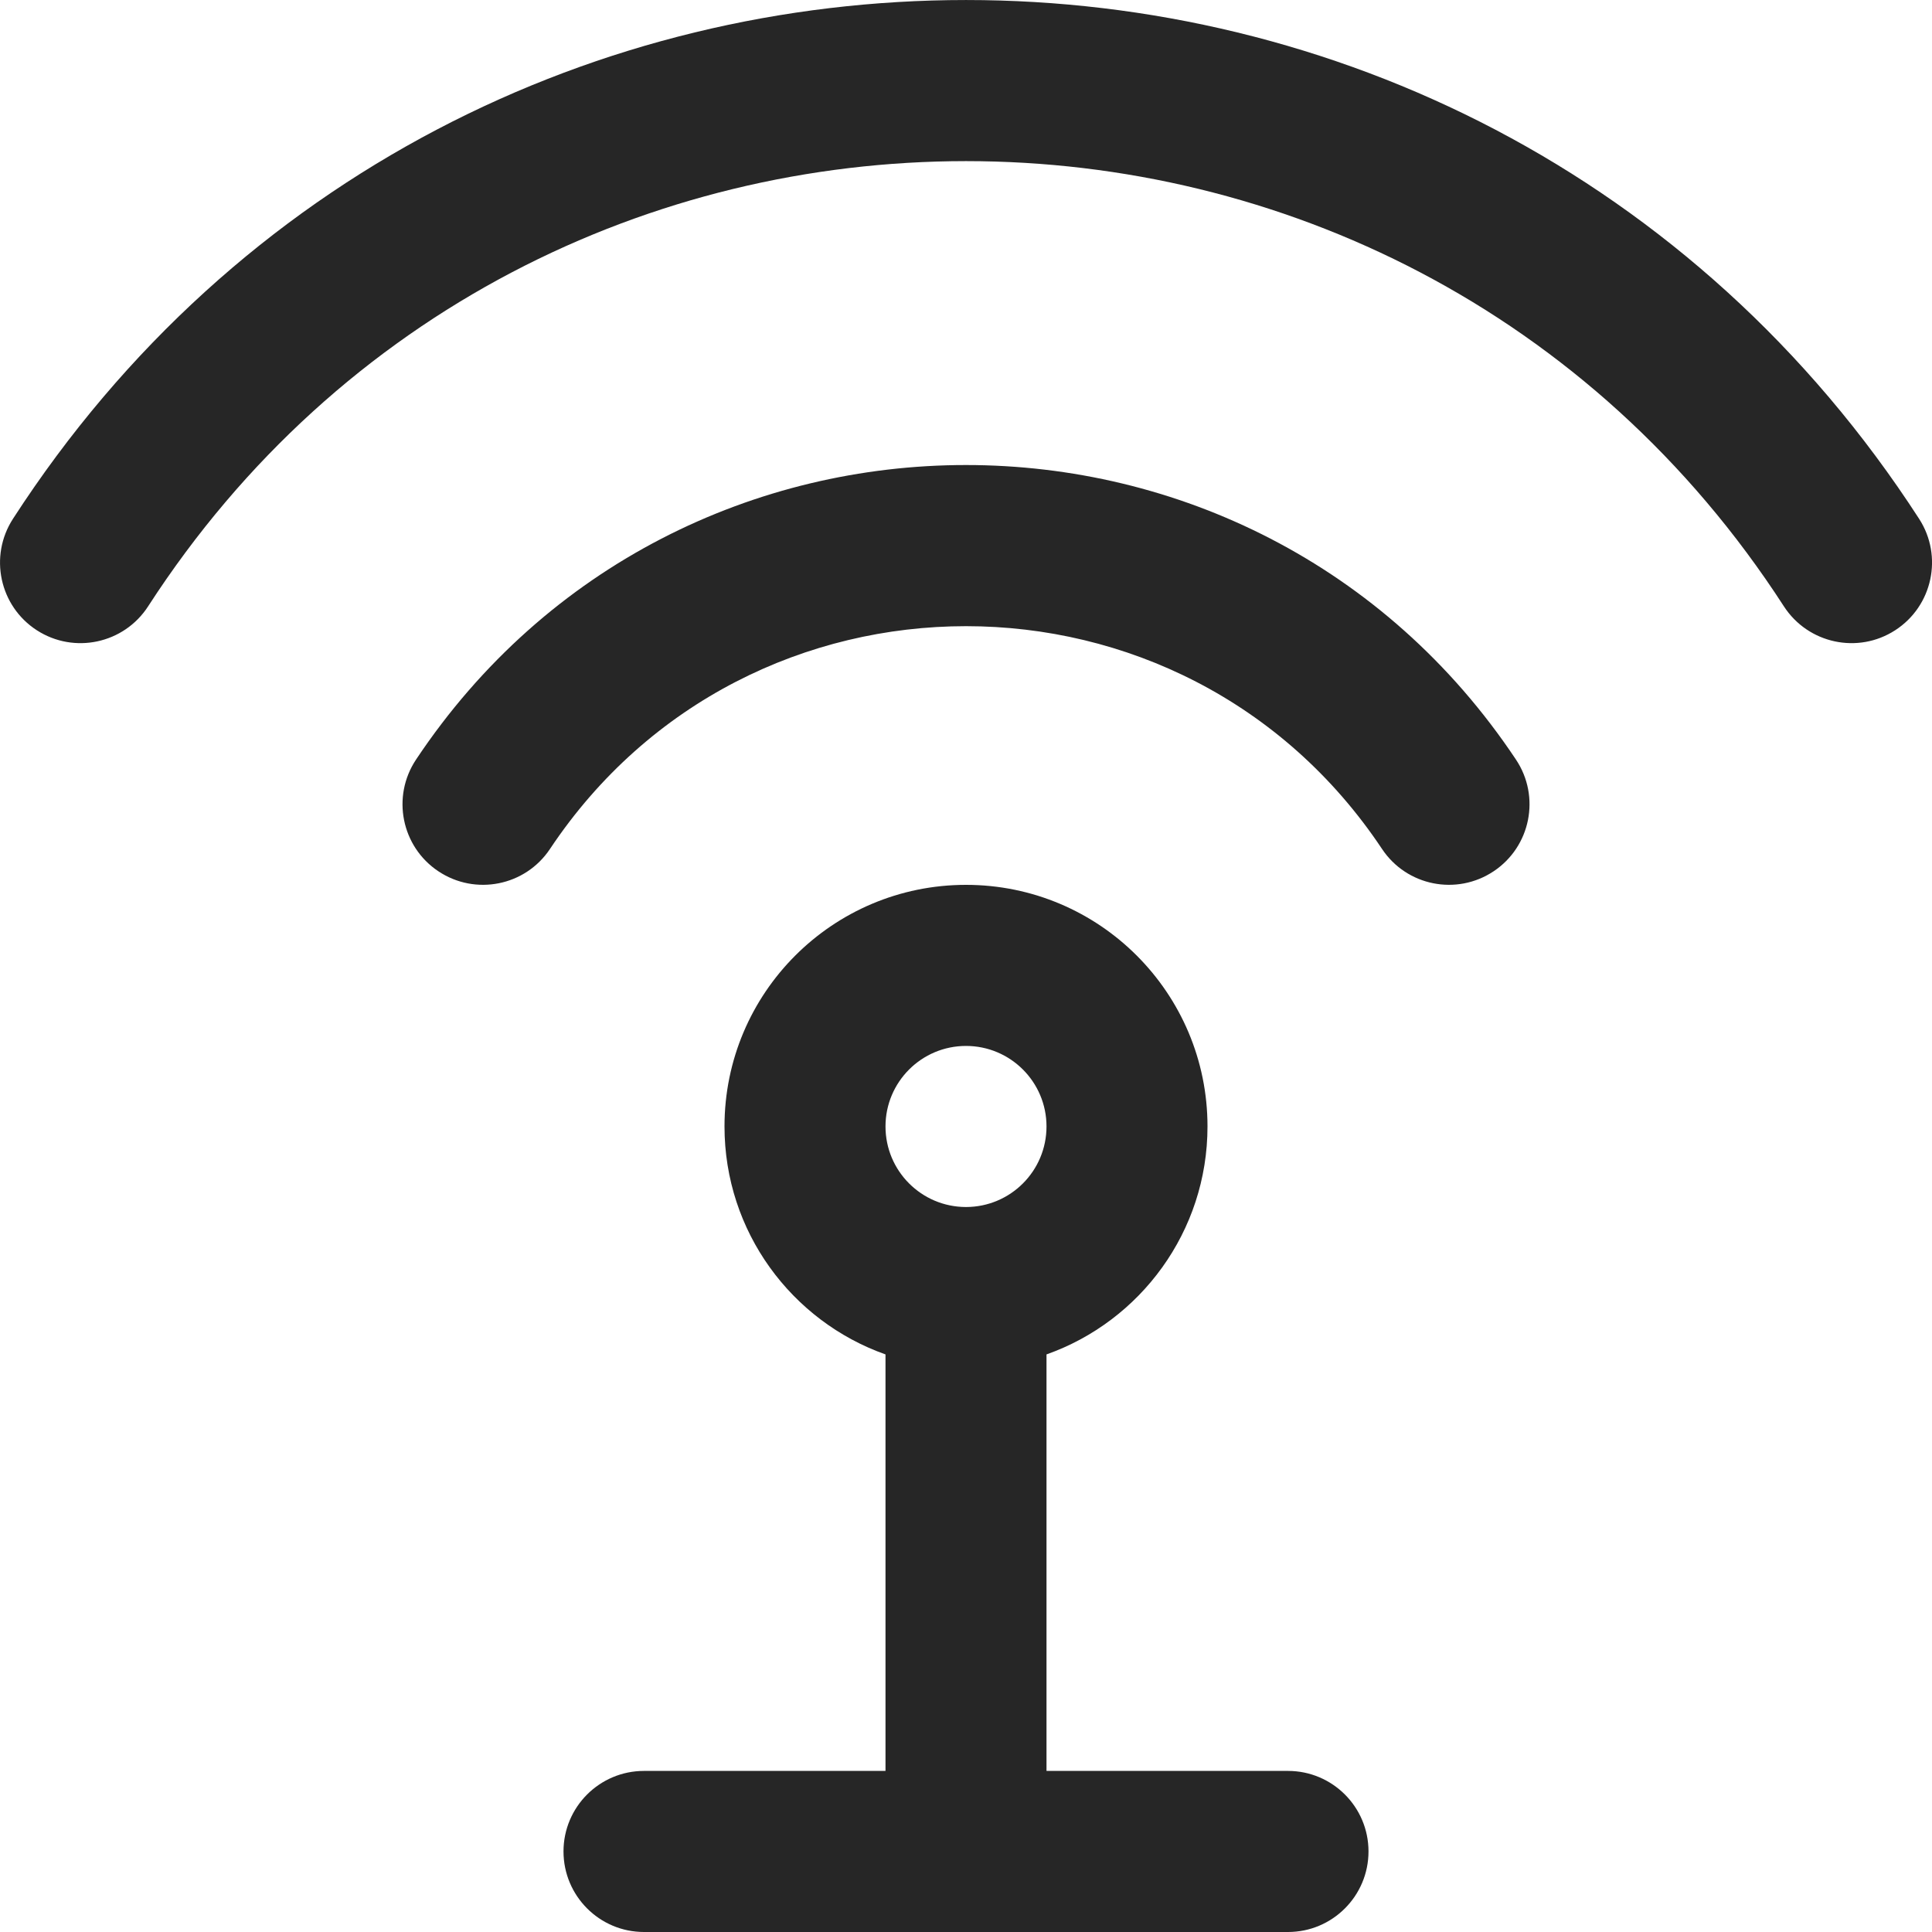<svg width="24" height="24" viewBox="0 0 24 24" fill="none" xmlns="http://www.w3.org/2000/svg">
<path fill-rule="evenodd" clip-rule="evenodd" d="M0.457 7.829C-0.007 7.529 -0.139 6.909 0.161 6.445C5.718 -2.148 18.283 -2.148 23.84 6.445C24.14 6.909 24.007 7.529 23.543 7.829C23.08 8.129 22.461 7.996 22.16 7.532C17.392 0.158 6.609 0.158 1.84 7.532C1.54 7.996 0.921 8.129 0.457 7.829ZM5.445 10.823C4.986 10.517 4.862 9.896 5.168 9.436C8.418 4.557 15.582 4.557 18.832 9.436C19.139 9.896 19.014 10.517 18.555 10.823C18.095 11.13 17.474 11.006 17.168 10.546C14.71 6.856 9.291 6.856 6.832 10.546C6.526 11.006 5.905 11.13 5.445 10.823ZM13 13.993C13 14.546 12.553 14.993 12.001 14.994L12 14.994L11.999 14.994C11.447 14.993 11 14.546 11 13.993C11 13.441 11.448 12.993 12 12.993C12.552 12.993 13 13.441 13 13.993ZM15 13.993C15 15.3 14.165 16.413 13 16.825V21.999H16C16.552 21.999 17 22.447 17 22.999C17 23.552 16.552 24 16 24H13H11H8C7.448 24 7 23.552 7 22.999C7 22.447 7.448 21.999 8 21.999H11V16.825C9.835 16.413 9 15.3 9 13.993C9 12.335 10.343 10.992 12 10.992C13.657 10.992 15 12.335 15 13.993Z" fill="#262626"/>
</svg>
